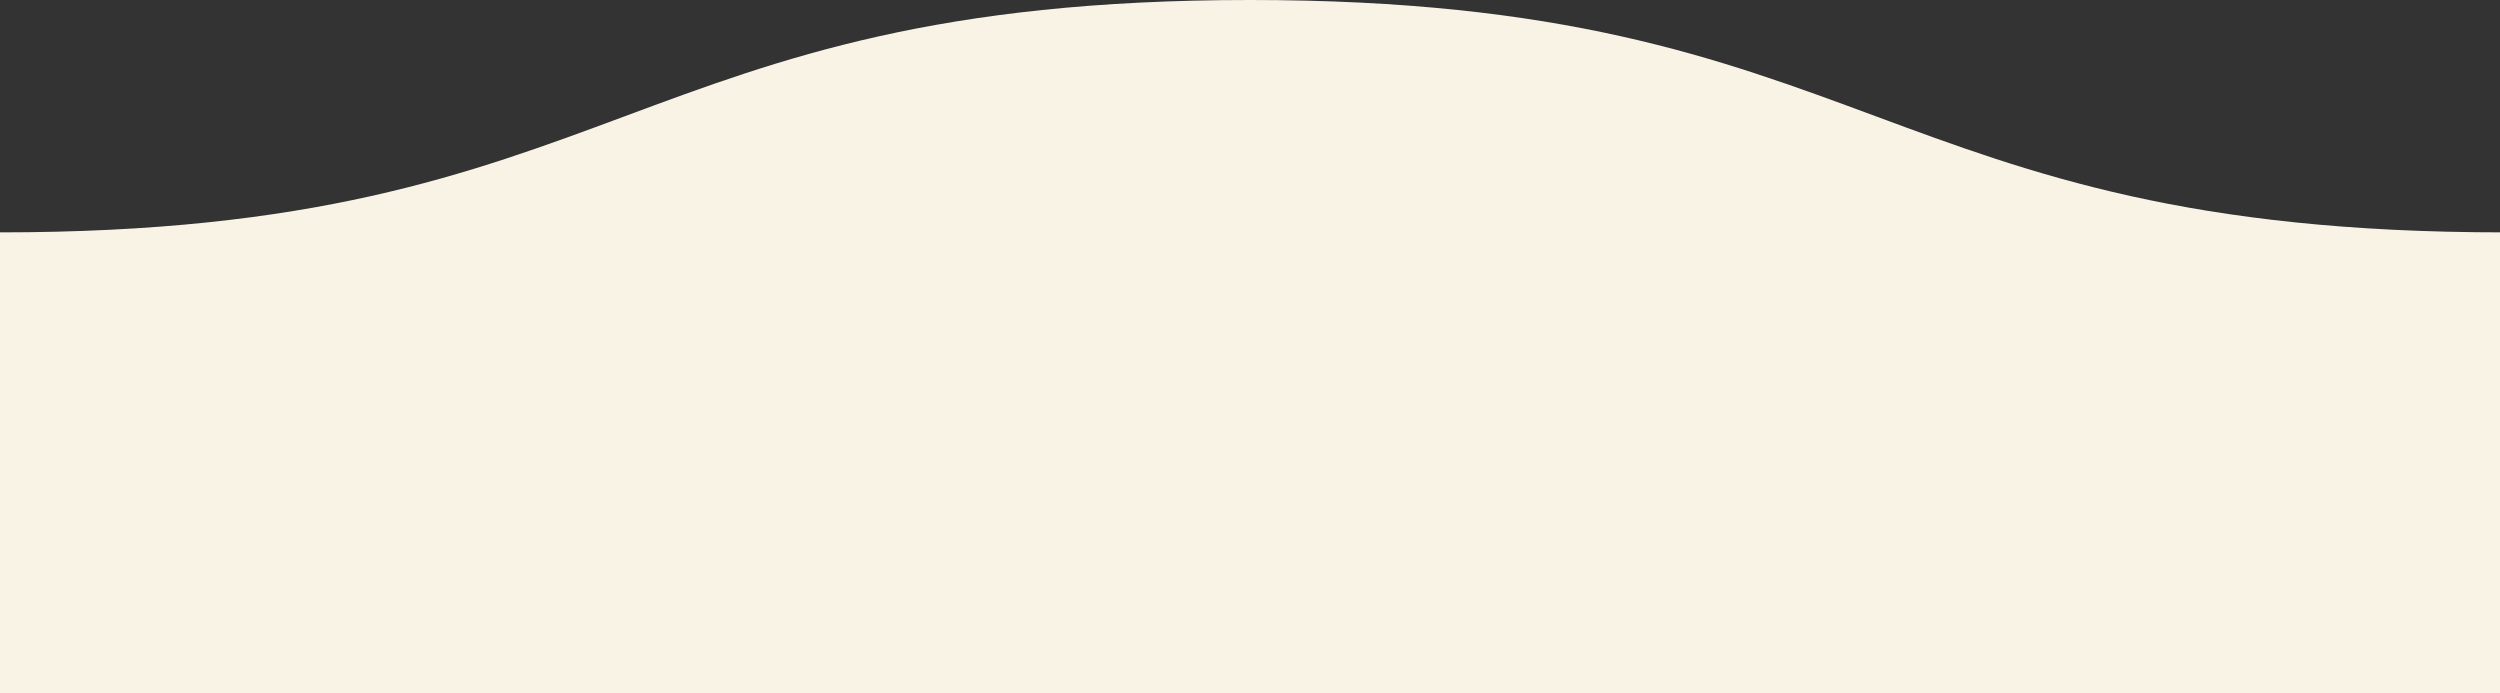 <?xml version="1.0" encoding="utf-8"?>
<!-- Generator: Adobe Illustrator 24.2.3, SVG Export Plug-In . SVG Version: 6.00 Build 0)  -->
<svg version="1.1" id="Layer_1" xmlns="http://www.w3.org/2000/svg" xmlns:xlink="http://www.w3.org/1999/xlink" x="0px" y="0px"
	 viewBox="0 0 62.4 17.3" style="enable-background:new 0 0 62.4 17.3;" xml:space="preserve">
<rect x="0" y="0" width="62.4" height="17.3" fill="#333333" stroke="none"/>
<style type="text/css">
	.st0{fill:#F9F3E6;}
</style>
<path id="onia-header-curve" class="st0" d="M31.2,0C15.6,0,15.6,5.8,0,5.8v11.5h62.5V5.8C46.8,5.8,46.8,0,31.2,0z"/>
</svg>
